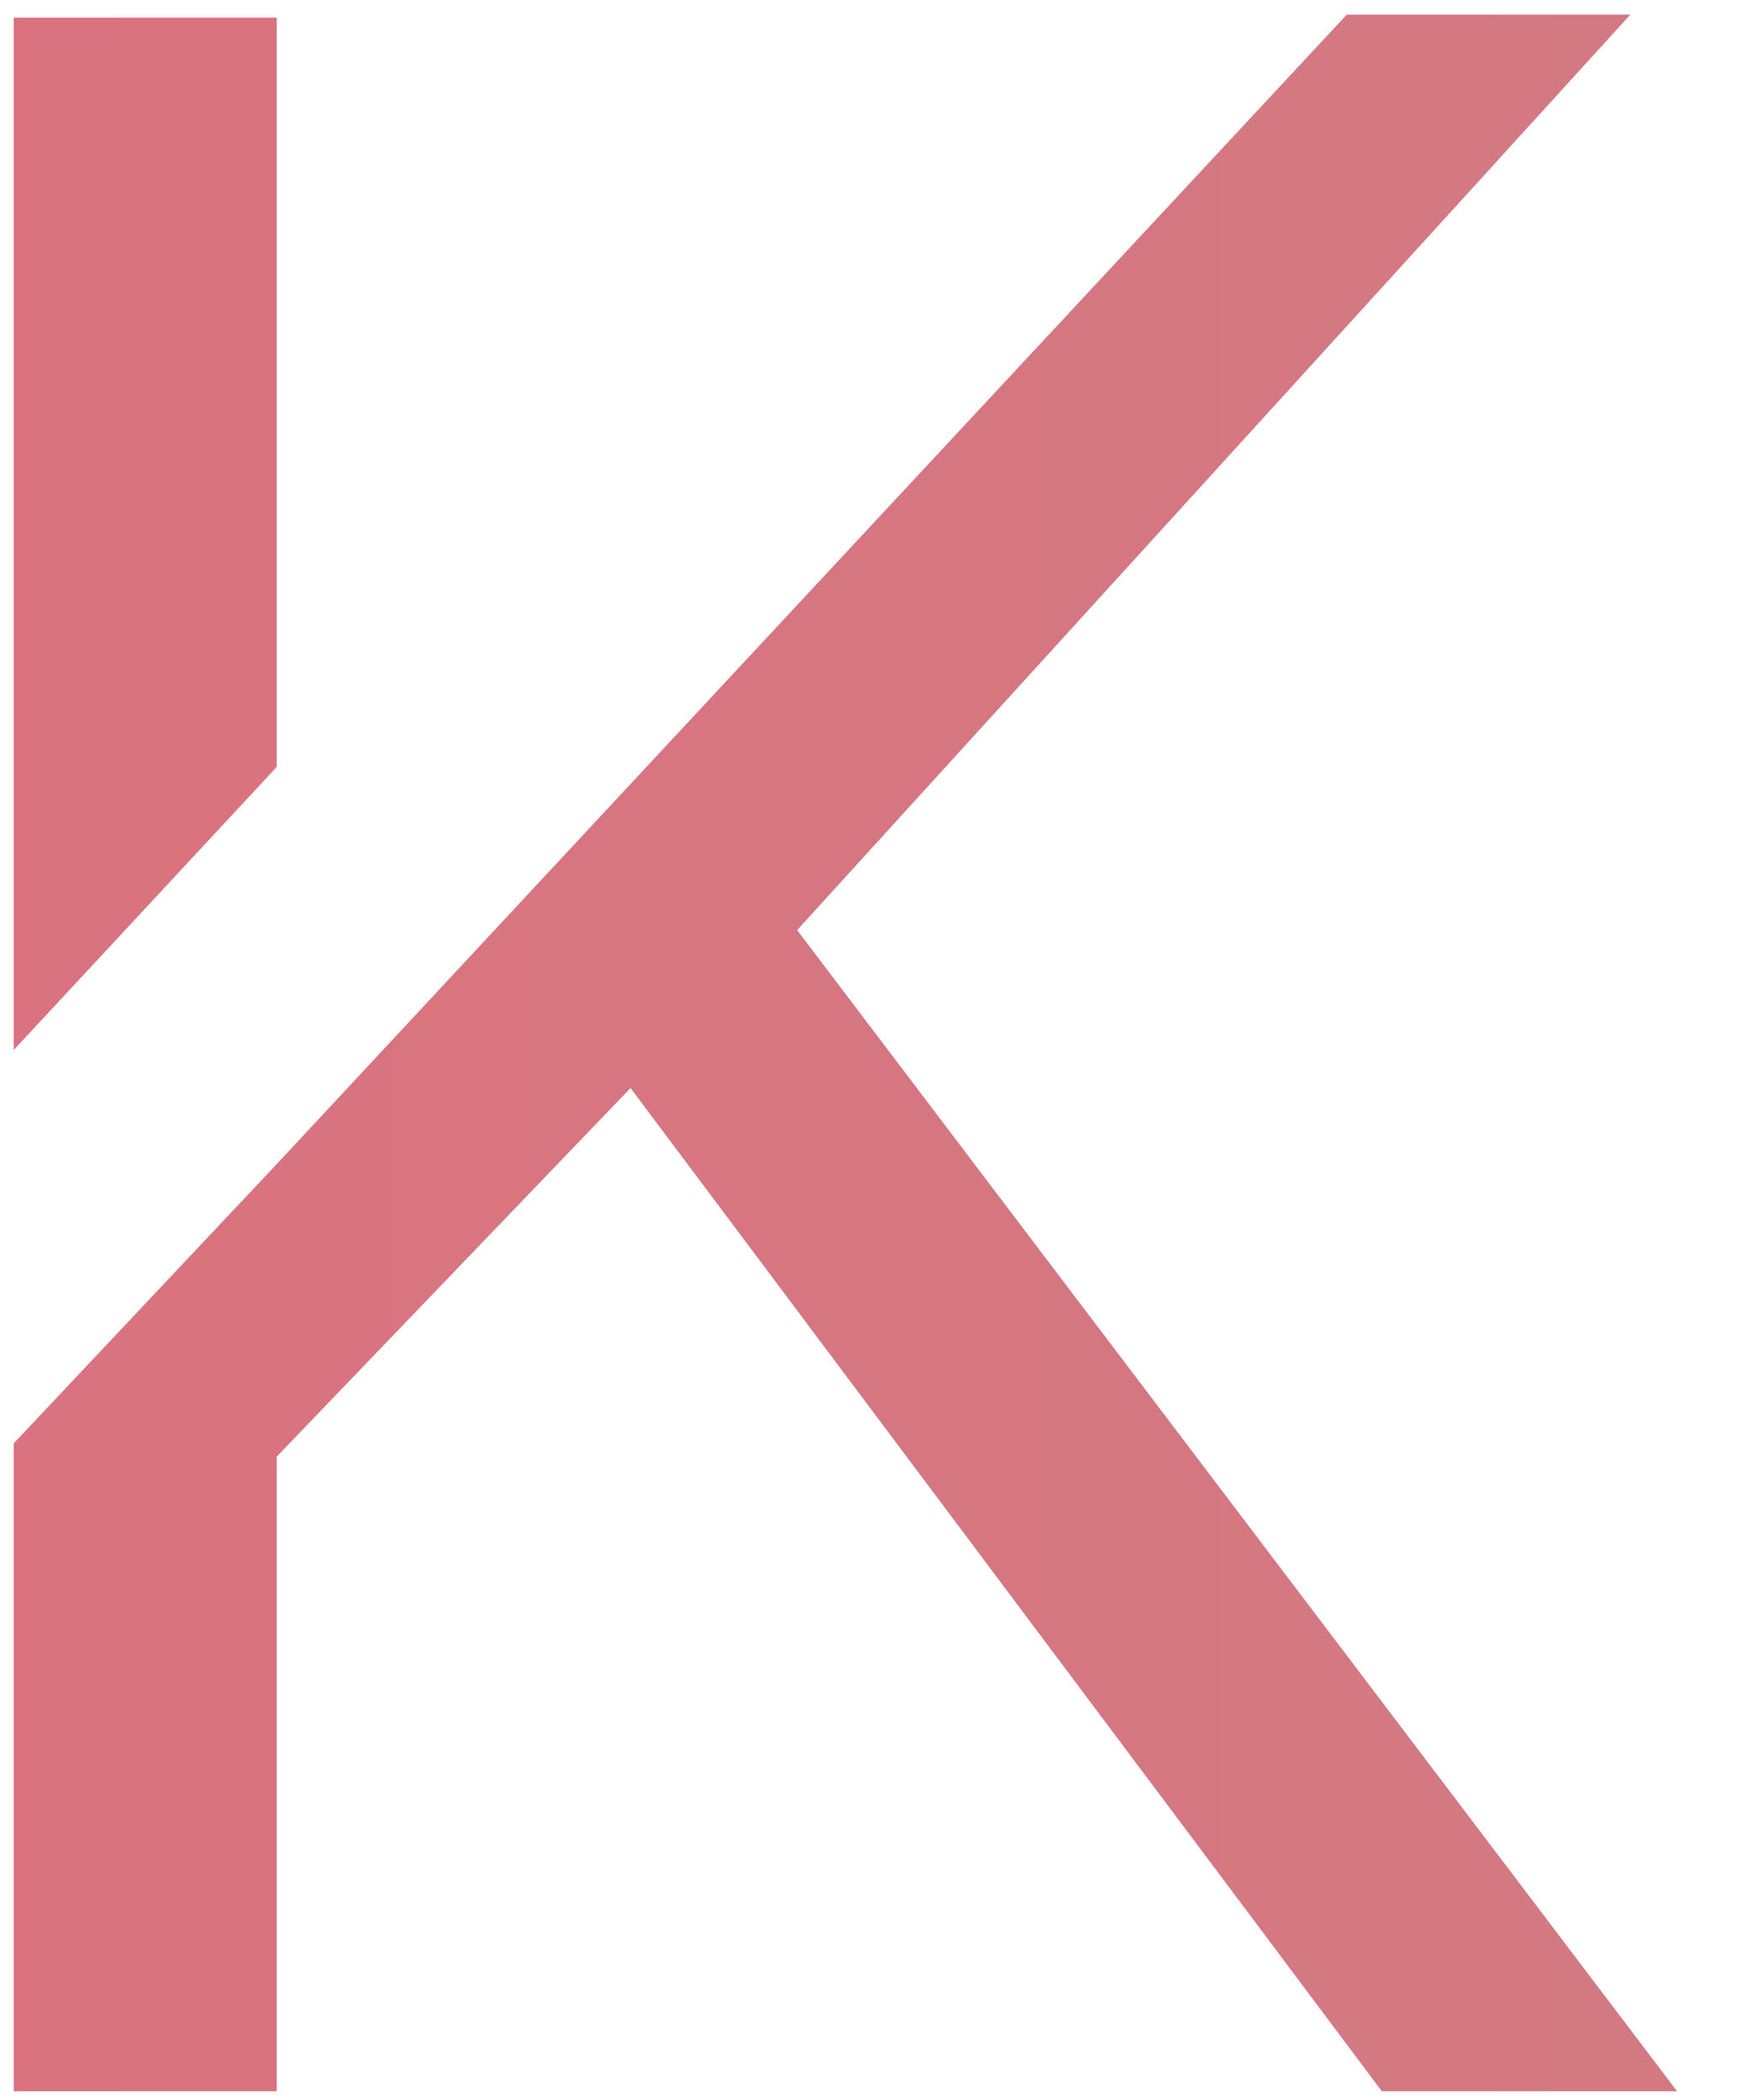 <svg width="24" height="29" viewBox="0 0 24 29" fill="none" xmlns="http://www.w3.org/2000/svg">
<g id="Subtract">
<path d="M0.189 19.934V28.881H3.824V20.116L8.712 15.026L19.093 28.881H23.172L11.014 12.845L22.526 0.202H18.608L3.824 16.076L0.189 19.934Z" fill="url(#paint0_linear_239_405)"/>
<path d="M0.189 14.501L3.824 10.591V0.243H0.189V14.501Z" fill="url(#paint1_linear_239_405)"/>
</g>
<defs>
<linearGradient id="paint0_linear_239_405" x1="-57.31" y1="37.306" x2="72.032" y2="37.306" gradientUnits="userSpaceOnUse">
<stop stop-color="#EA6479"/>
<stop offset="1" stop-color="#C58686"/>
</linearGradient>
<linearGradient id="paint1_linear_239_405" x1="-57.31" y1="37.306" x2="72.032" y2="37.306" gradientUnits="userSpaceOnUse">
<stop stop-color="#EA6479"/>
<stop offset="1" stop-color="#C58686"/>
</linearGradient>
</defs>
</svg>
